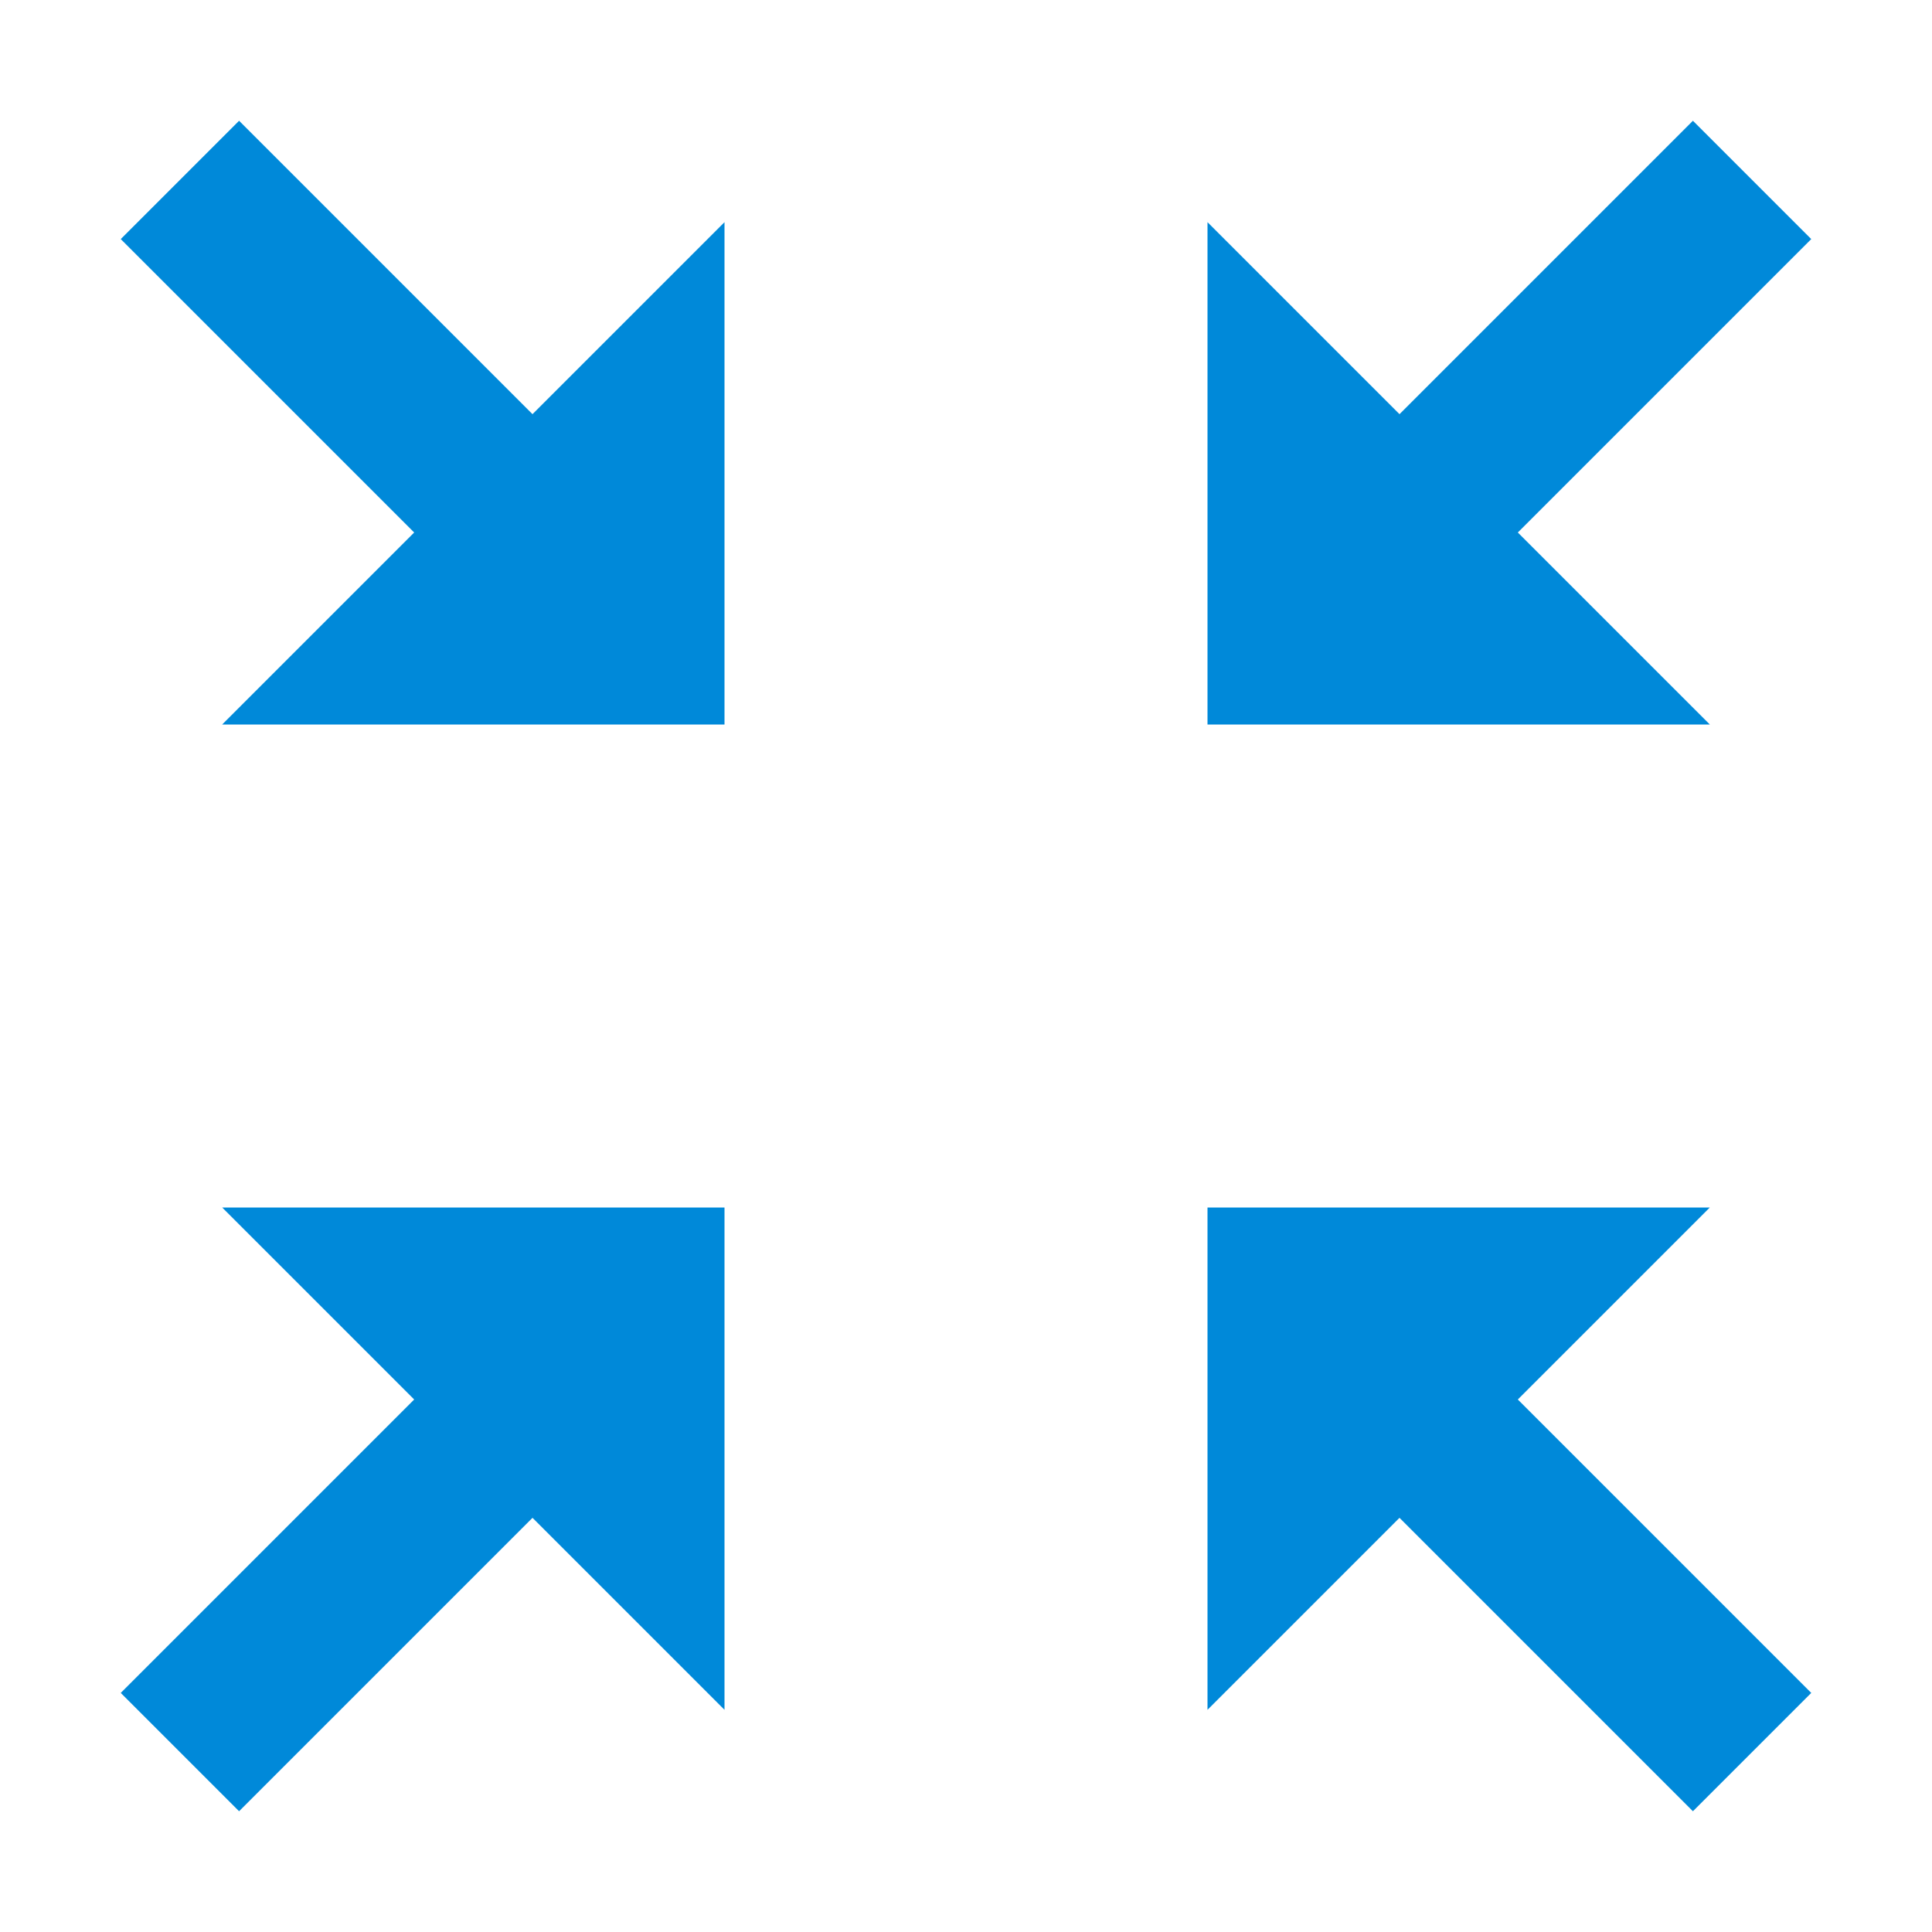 <?xml version="1.0" encoding="UTF-8"?><svg id="n" xmlns="http://www.w3.org/2000/svg" width="16" height="16" viewBox="0 0 16 16"><g id="o"><rect id="p" width="16" height="16" style="fill:none; opacity:0;"/><path d="M12.57,4.41l2.43-2.43-.98-.98-2.43,2.43-1.59-1.59V6h4.16l-1.59-1.59Z" style="fill:#0089d9; fill-rule:evenodd;"/><path d="M12.57,11.59l2.43,2.43-.98,.98-2.43-2.43-1.59,1.59v-4.16h4.16l-1.59,1.59Z" style="fill:#0089d9; fill-rule:evenodd;"/><path d="M3.43,11.59l-2.43,2.43,.98,.98,2.43-2.43,1.59,1.59v-4.16H1.84l1.59,1.59Z" style="fill:#0089d9; fill-rule:evenodd;"/><path d="M3.43,4.41L1,1.98l.98-.98,2.43,2.43,1.59-1.59V6H1.84l1.59-1.59Z" style="fill:#0089d9; fill-rule:evenodd;"/></g></svg>